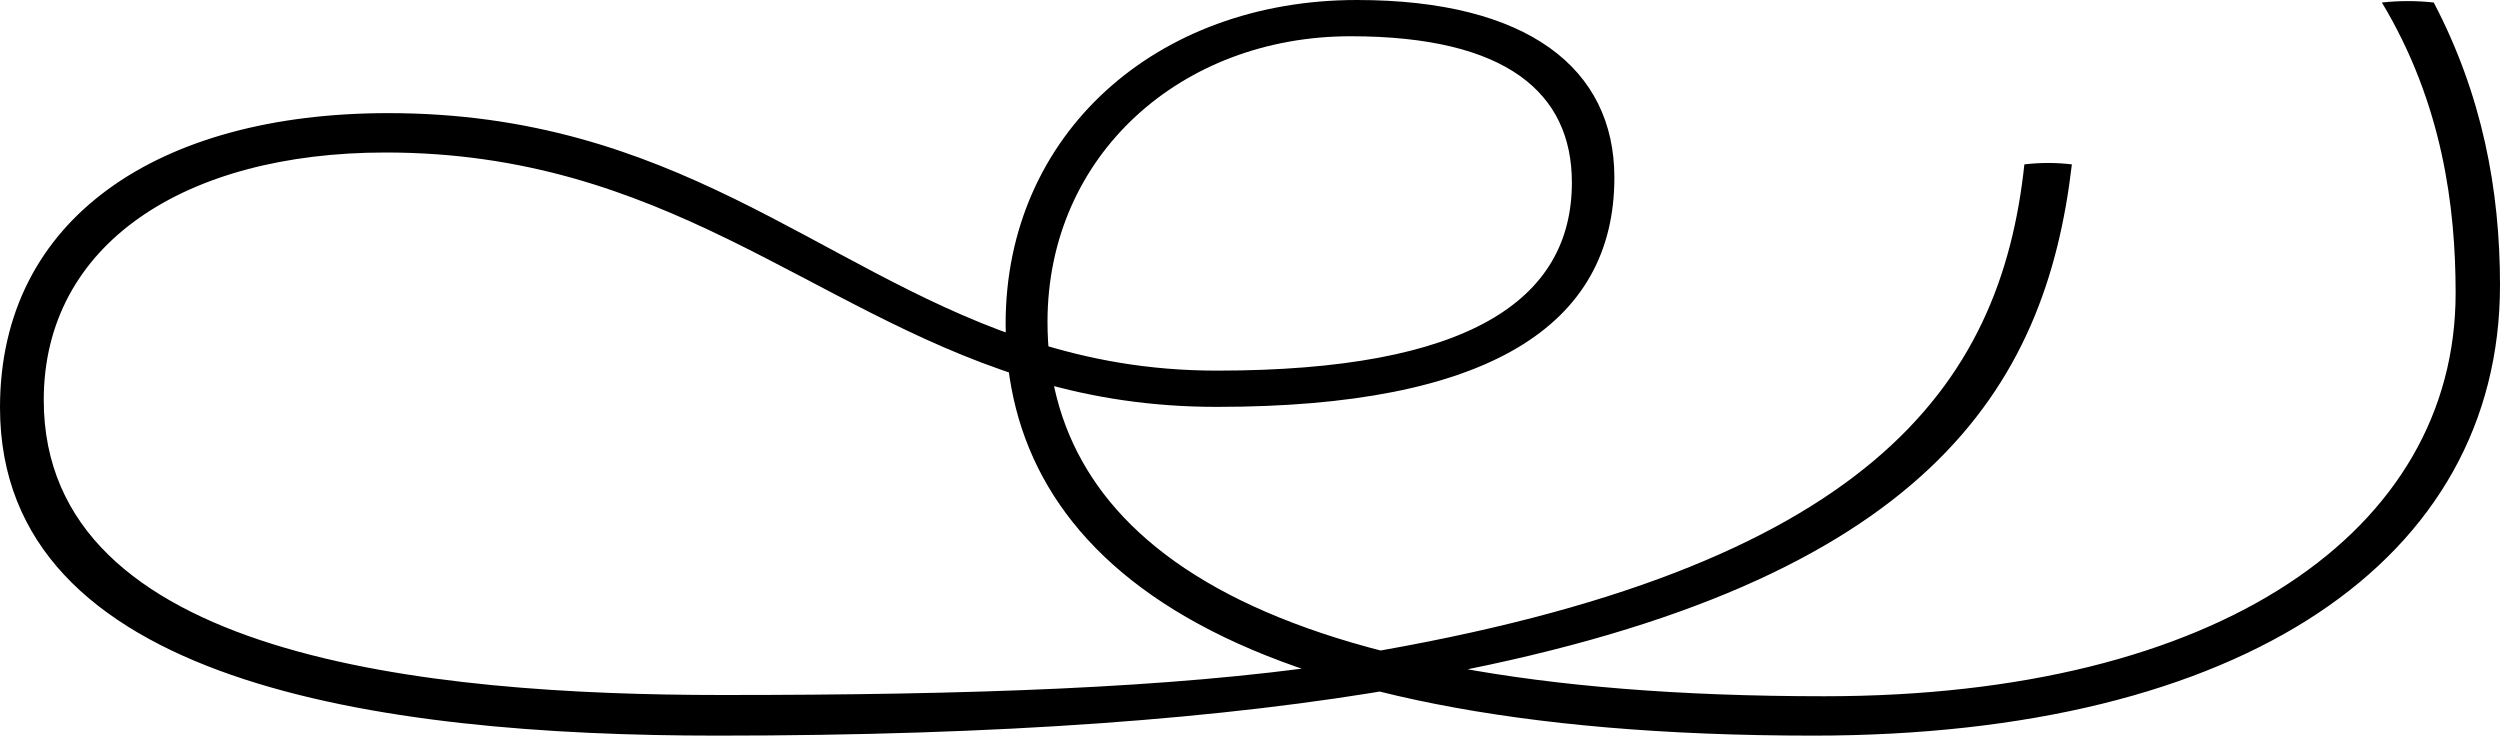 <?xml version="1.0" standalone="no"?><!DOCTYPE svg PUBLIC "-//W3C//DTD SVG 1.1//EN" "http://www.w3.org/Graphics/SVG/1.1/DTD/svg11.dtd"><svg style="fill-rule:nonzero;clip-rule:evenodd;stroke-linejoin:round;stroke-miterlimit:1.414;" xmlns="http://www.w3.org/2000/svg" name="wide-thin" title="None" xml:space="preserve" viewBox="0.000 0.000 4000.000 1177.000" width="100%" xmlns:xlink="http://www.w3.org/1999/xlink" id="wide-thin" enable-background="0.000 0.000 4000.000 1177.000"><path d="M1147 1177C605 1177 0 1093 0 652C0 349 254 181 621 181C1078 181 1305 427 1629 539L1654 547C1742 575 1837 593 1947 593C2350 593 2515 480 2515 292C2515 149 2411 58 2161 58C1890 58 1676 248 1676 515C1676 851 1984 1114 2919 1114C3551 1114 3929 849 3929 469C3929 332.177 3908.387 165.98 3811 4C3839 1 3866 1 3894 4C3971.463 151.975 4000 303.351 4000 456C4000 896 3588 1177 2901 1177C1949 1177 1609 891 1609 518C1609 215 1849 0 2171 0C2445 0 2583 110 2583 284C2583 522 2380 651 1947 651C1841 651 1748 636 1662 611L1633 602C1293 494 1062 244 617 244C295 244 70 391 70 640C70 1052 684 1112 1156 1112C1550 1112 1872 1101 2133 1063L2173 1047C2990 910 3201 619 3239 263C3264 260 3290 260 3315 263C3273 622 3083 930 2312 1078L2246 1100C1961 1150 1601 1177 1147 1177Z"/></svg>